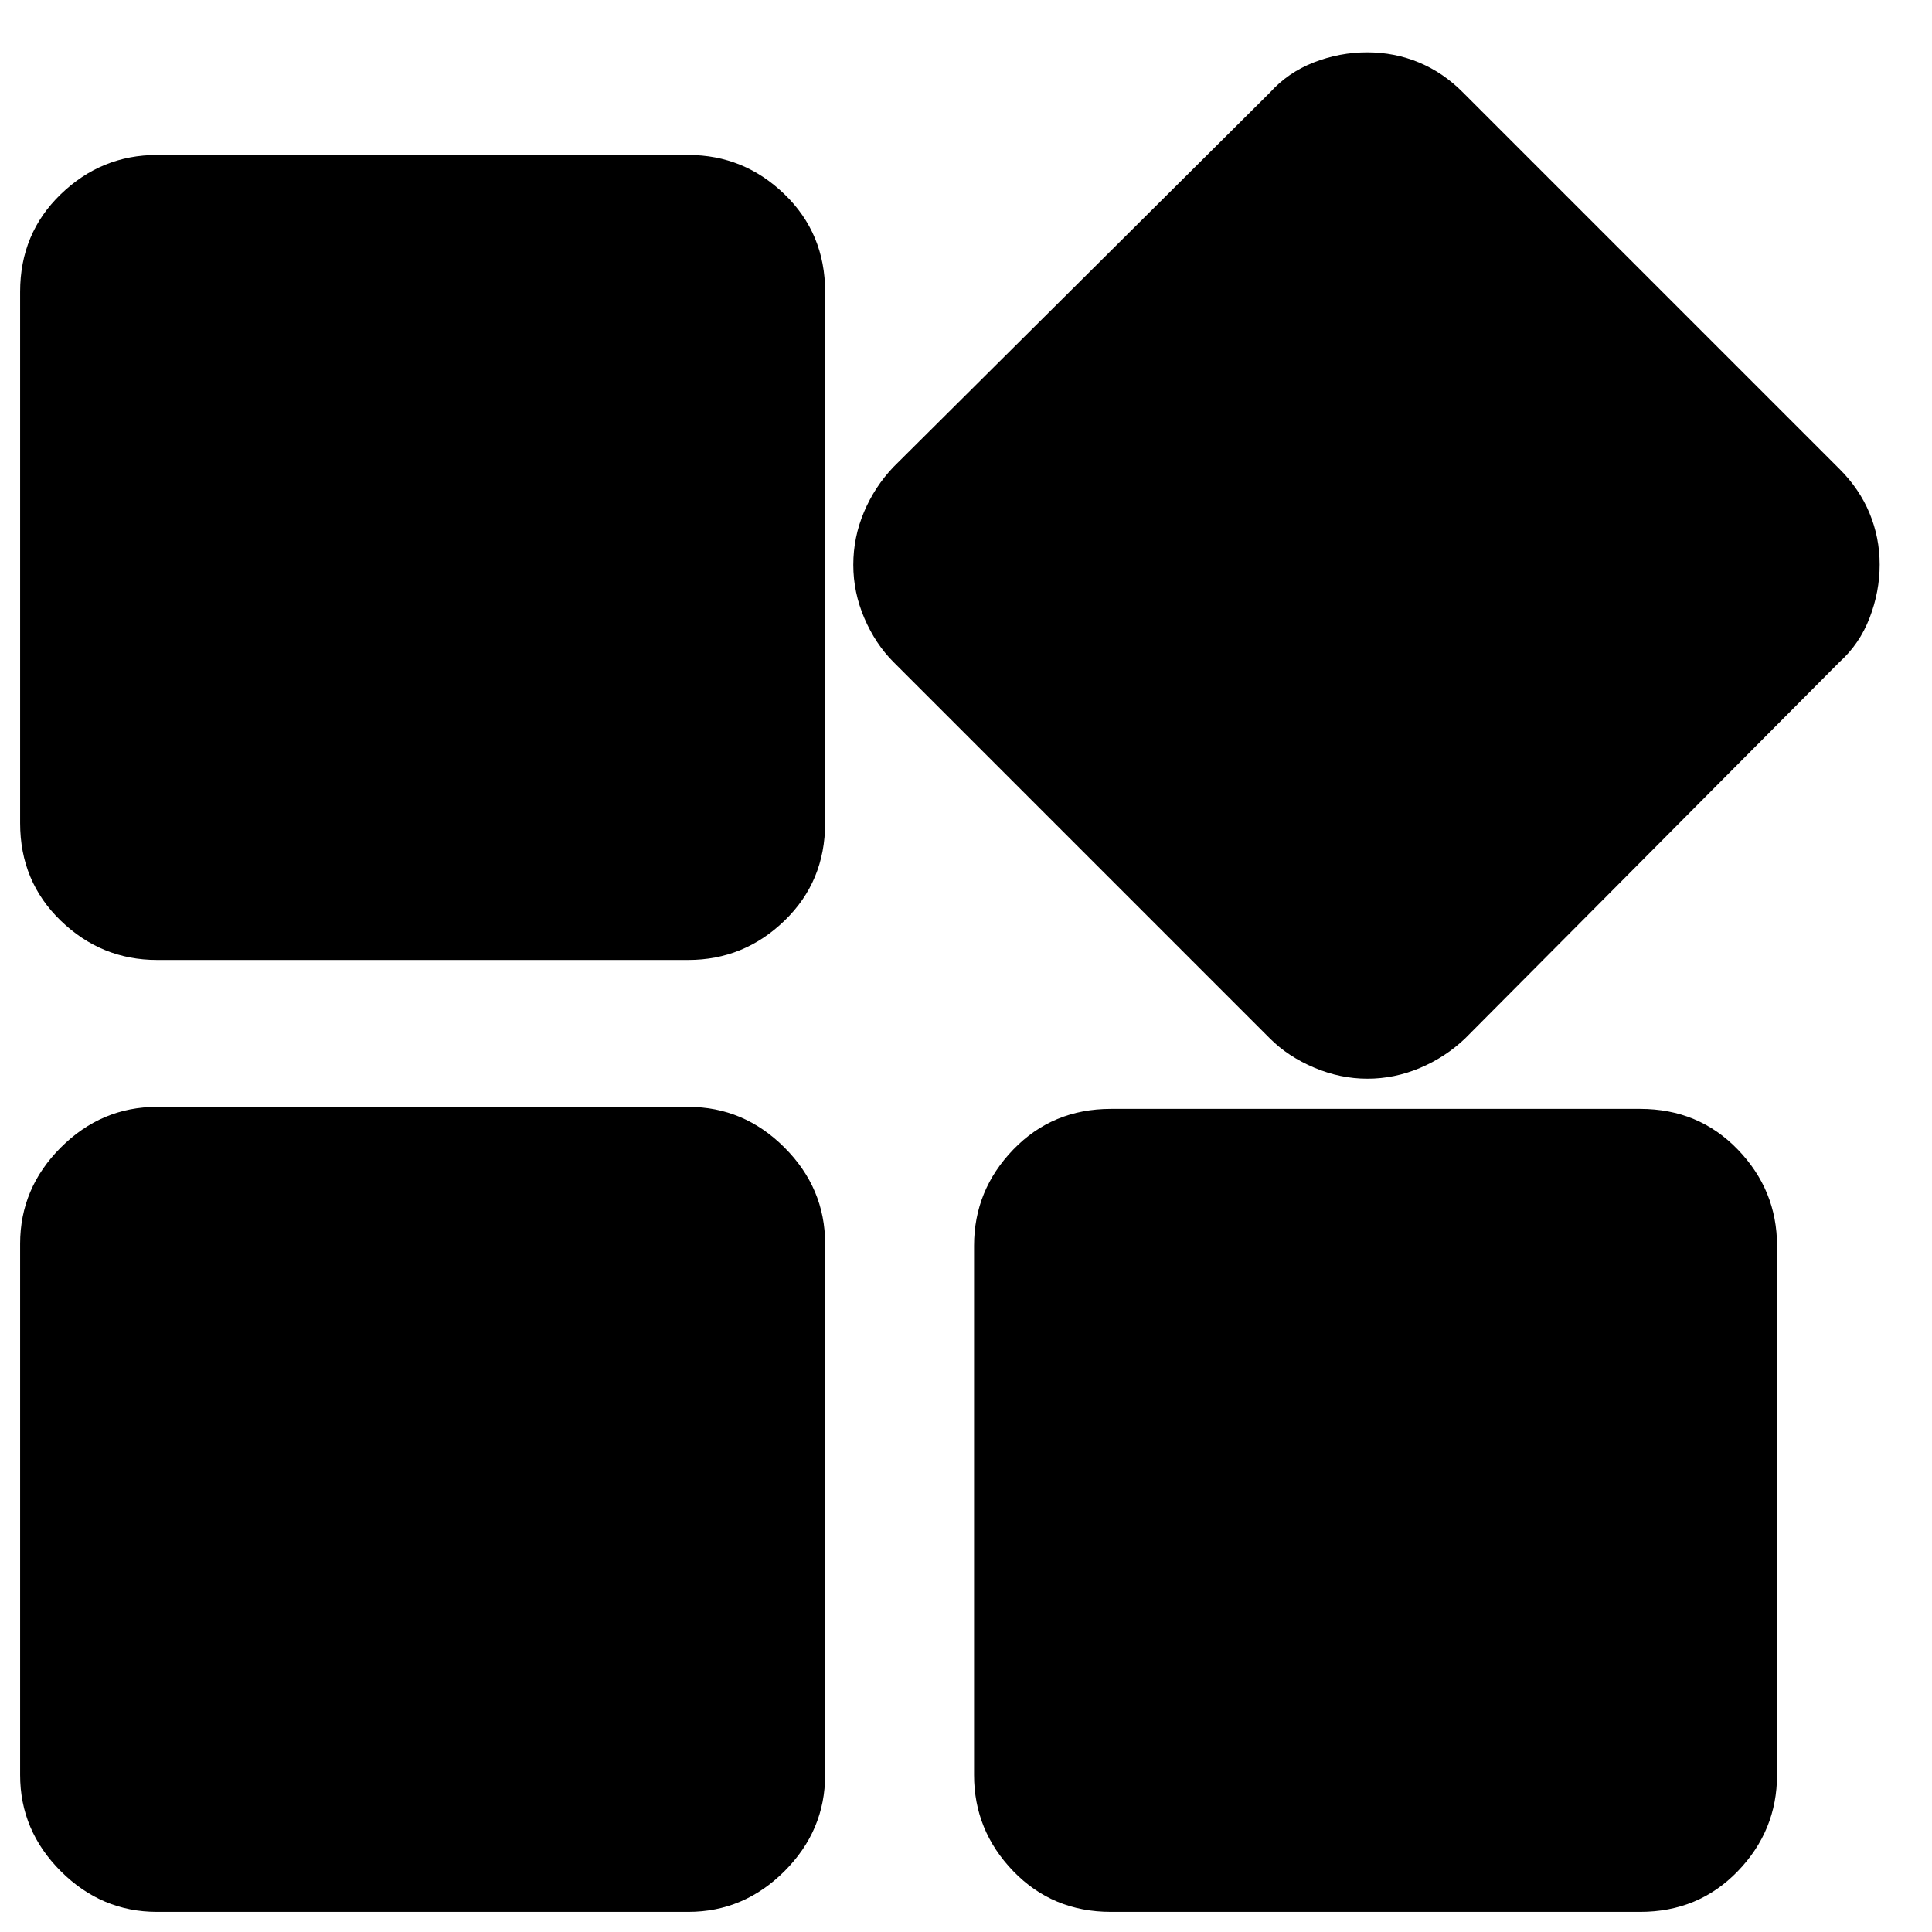 <svg xmlns="http://www.w3.org/2000/svg" height="24" viewBox="0 -960 960 960" width="24"><path d="M631-444 444-631q-9-9-14.5-21.83-5.5-12.84-5.5-26.5 0-13.67 5.32-26.27T444-728l187-186q9-10 21.83-15 12.84-5 26.5-5 13.67 0 25.77 5.05 12.1 5.04 21.9 14.95l187 187q9.91 9.83 14.95 21.97 5.05 12.14 5.05 25.59 0 13.44-5 26.44-5 13-15 22L728-444q-9.83 9.36-22.47 14.68-12.64 5.32-26.09 5.32-13.44 0-26.44-5.5-13-5.5-22-14.5ZM10-551v-264q0-29 20.2-48.5T78-883h264q27.6 0 47.8 19.5Q410-844 410-815v264q0 29-20.2 48.5T342-483H78q-27.6 0-47.8-19.5Q10-522 10-551ZM484-78v-263q0-27.6 19.5-47.8Q523-409 552-409h263q29 0 48.5 20.2T883-341v263q0 27.6-19.5 47.8Q844-10 815-10H552q-29 0-48.5-20.2T484-78ZM10-78v-264q0-27.6 20.2-47.8Q50.4-410 78-410h264q27.6 0 47.8 20.2Q410-369.6 410-342v264q0 27.6-20.2 47.8Q369.6-10 342-10H78q-27.6 0-47.8-20.2Q10-50.4 10-78Z"/></svg>